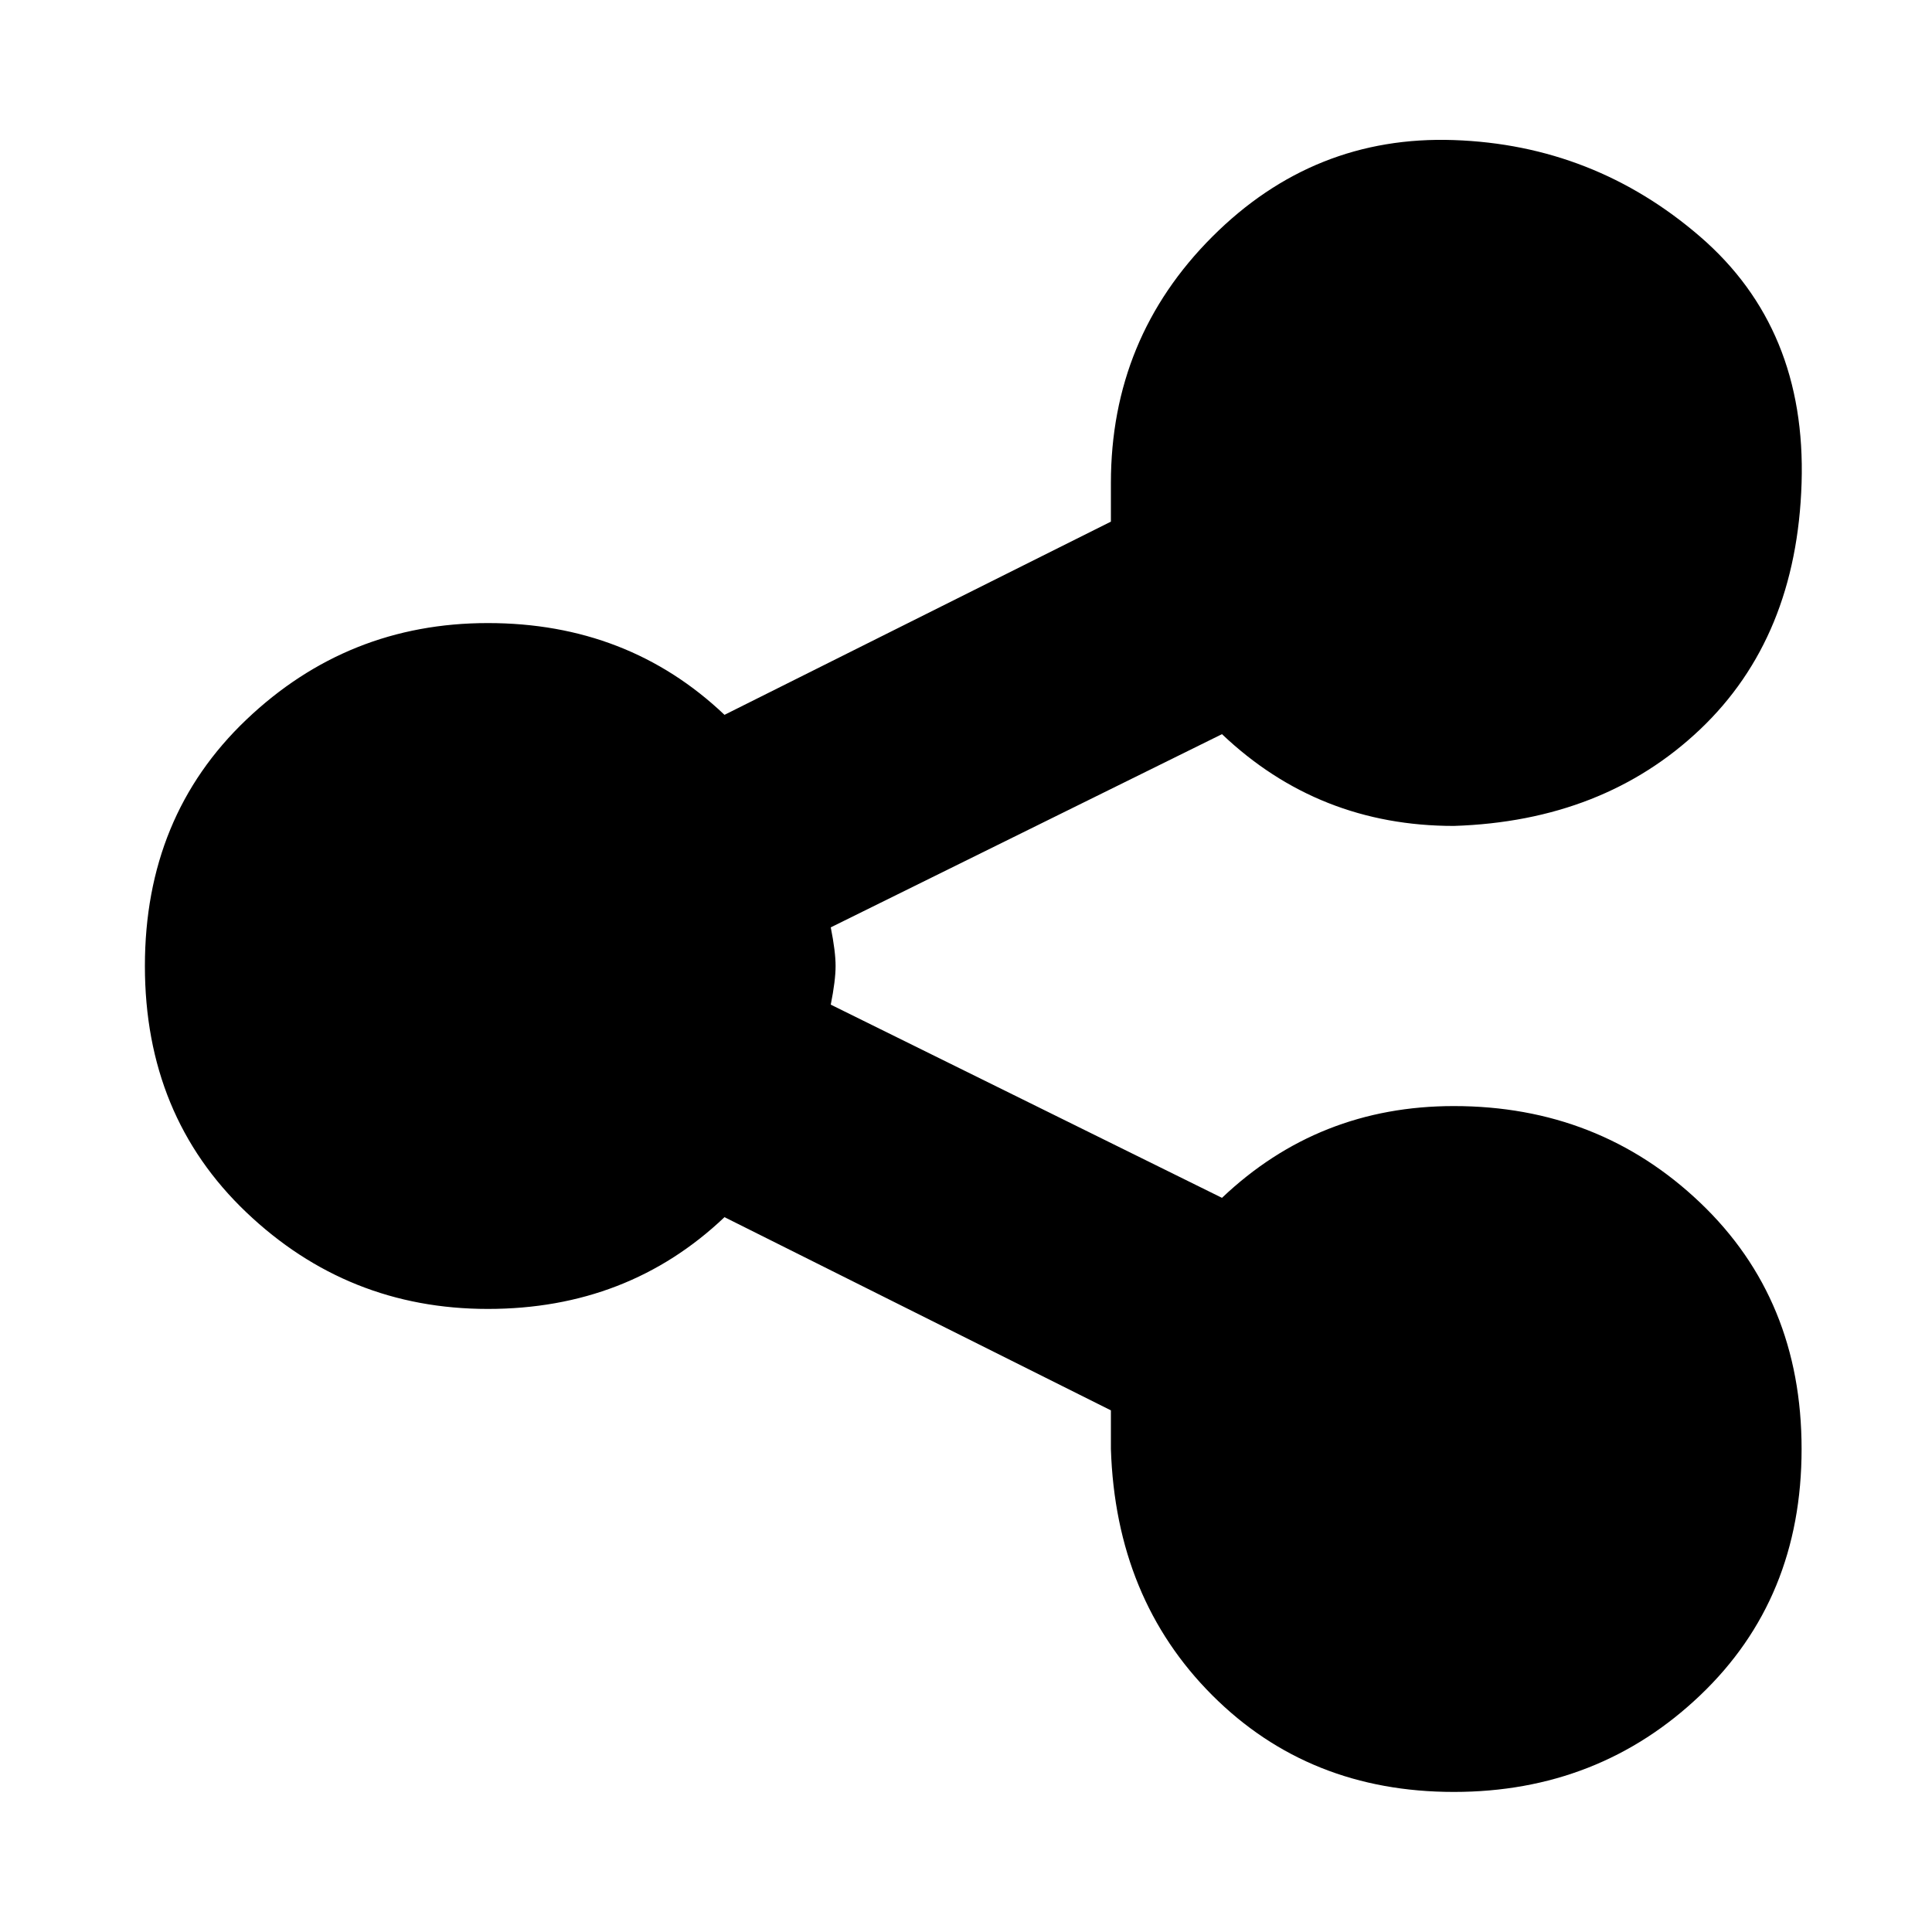 <?xml version="1.0"?><svg fill="currentColor" xmlns="http://www.w3.org/2000/svg" width="40" height="40" viewBox="0 0 40 40"><path d="m30.1 22.9q3 0 5.1 2t2.1 5.1-2.1 5.1-5.1 2-5-2-2.1-5.1q0-0.3 0-0.8l-8-4q-2 1.9-4.9 1.9-2.9 0-5-2t-2.1-5.1 2.1-5.1 5-2q2.9 0 4.9 1.9l8-4q0-0.5 0-0.8 0-3 2.1-5.1t5-2 5.1 2 2.1 5.1-2.1 5.1-5.1 2q-2.8 0-4.8-1.9l-8.1 4q0.1 0.5 0.1 0.8t-0.1 0.8l8.1 4q2-1.9 4.8-1.9z"></path></svg>
